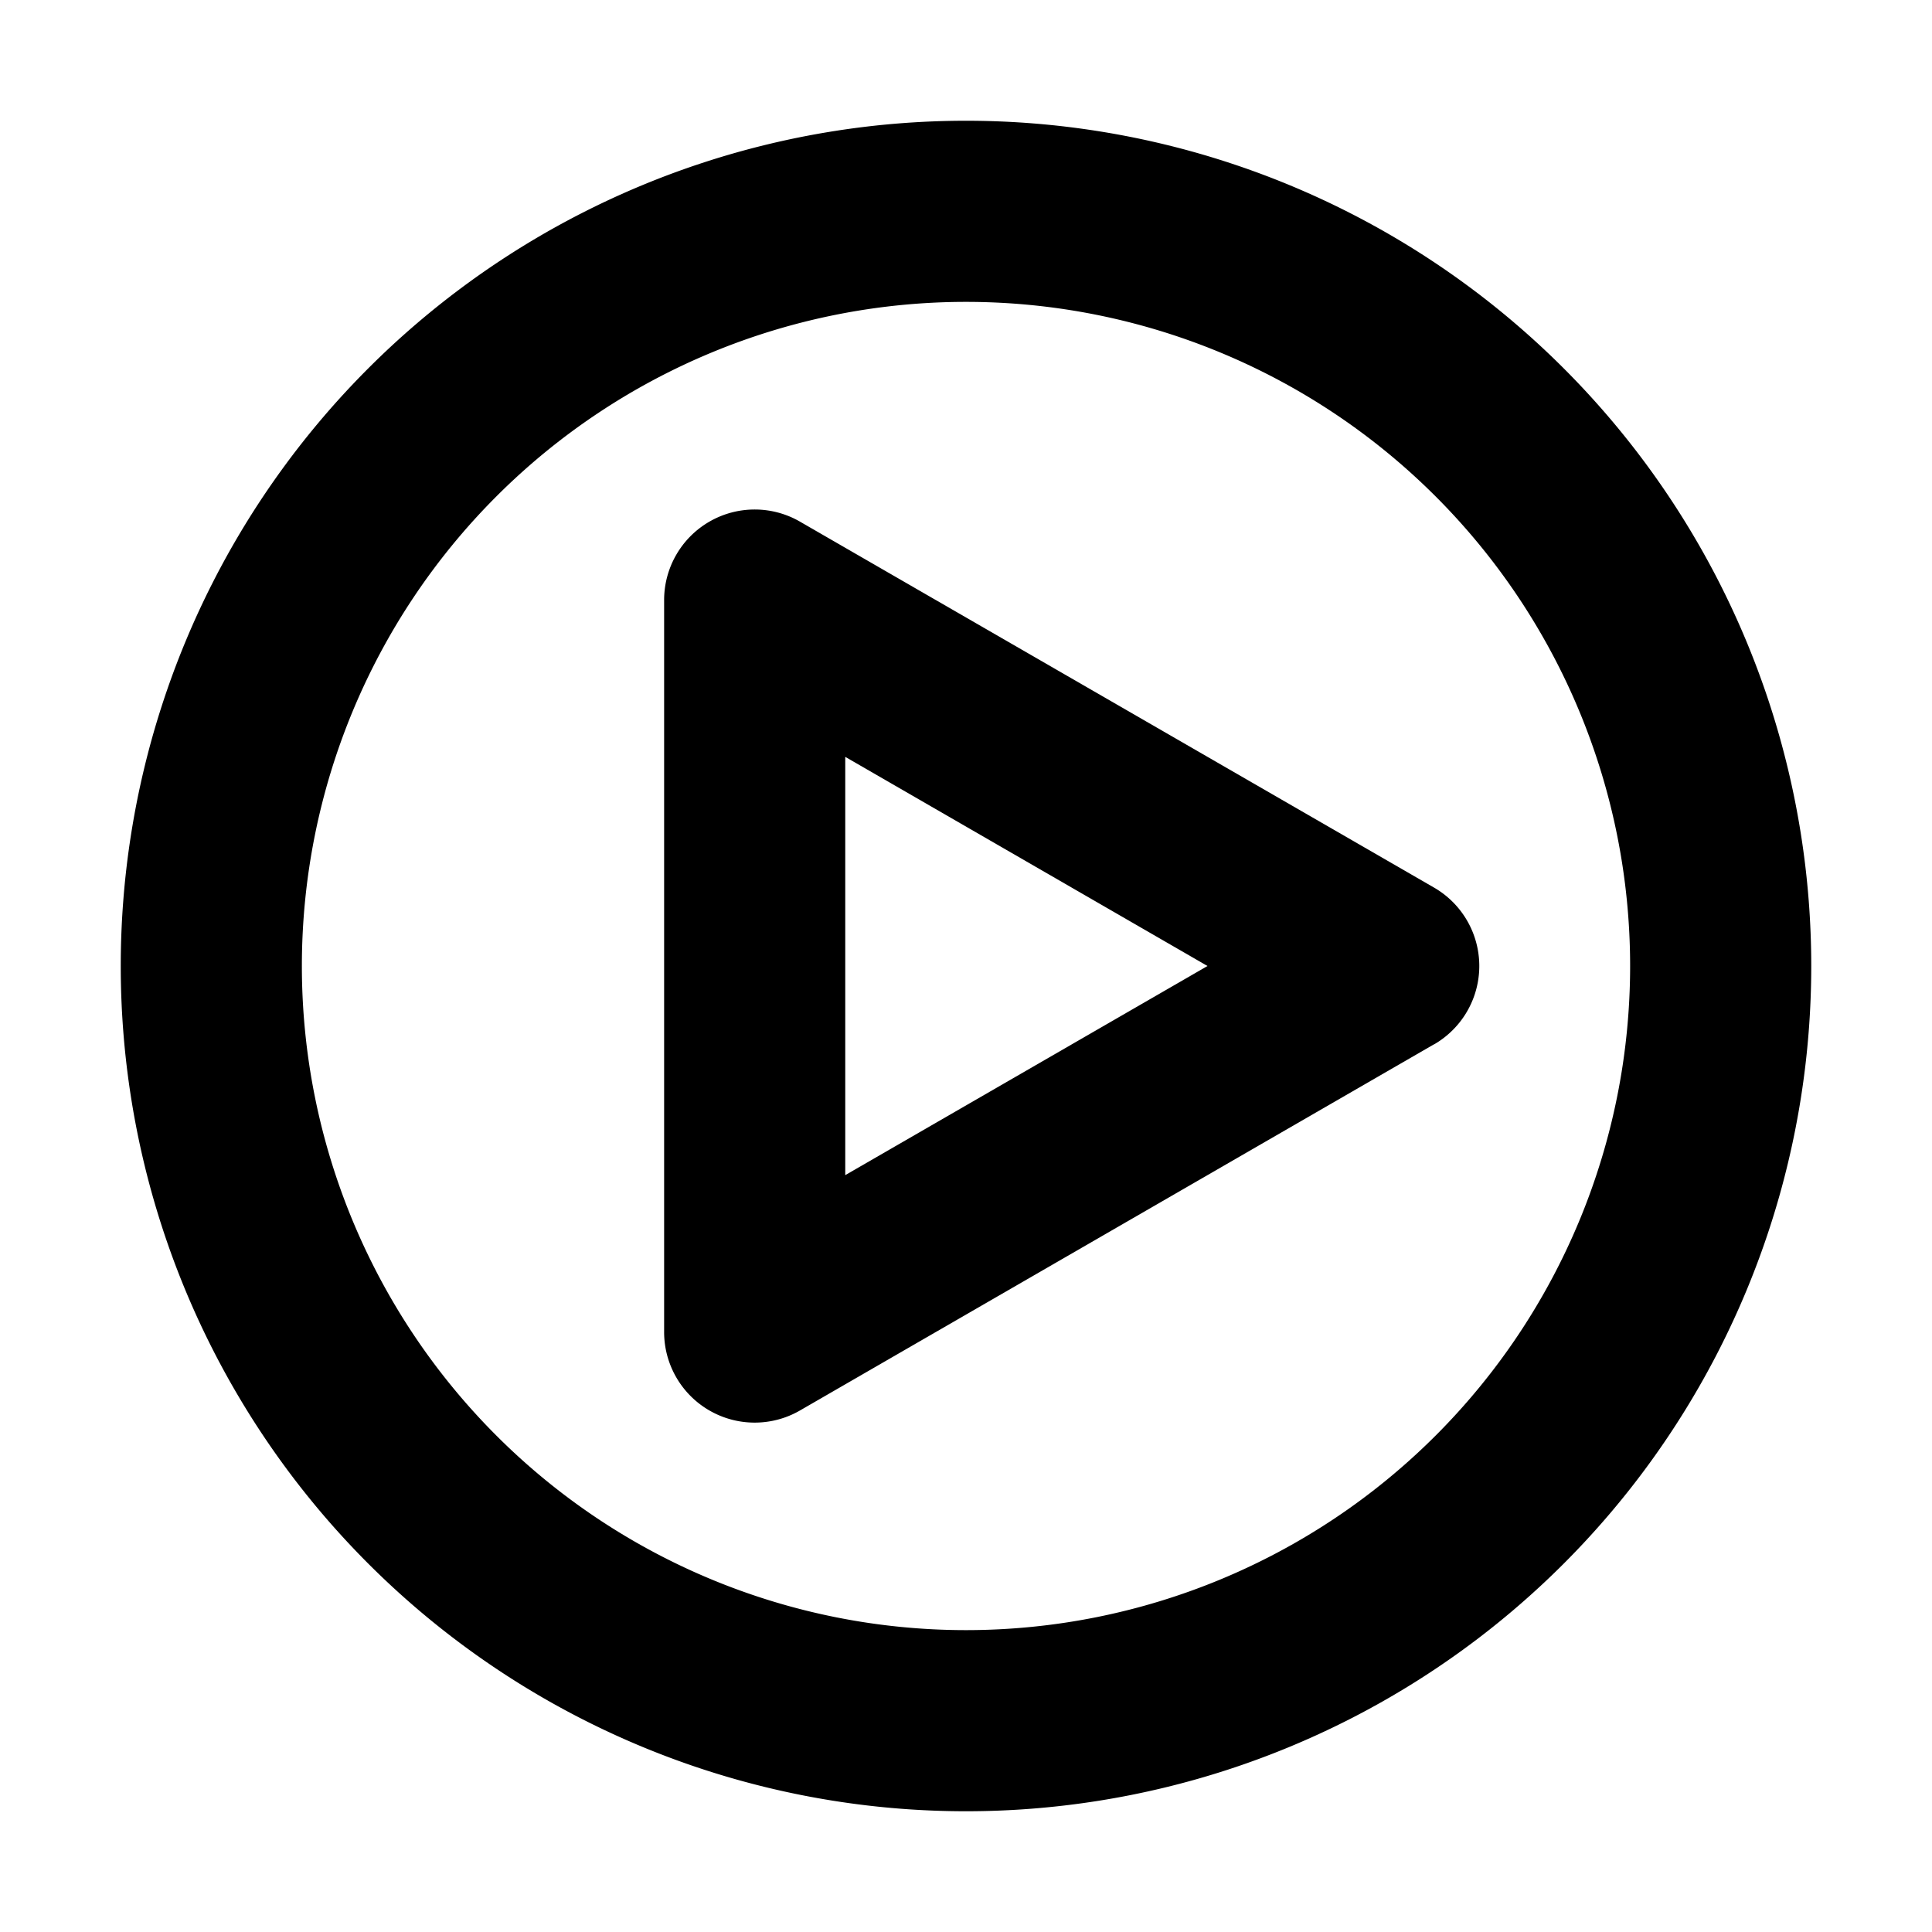 <svg xmlns="http://www.w3.org/2000/svg" viewBox="2 2 16 16"><path fill-rule="evenodd" d="M13.875 10.65a.75.75 0 0 0 0-1.3l-5.25-3.03a.75.75 0 0 0-1.125.649v6.062a.75.75 0 0 0 1.125.65l5.25-3.032Zm-4.875 1.082v-3.464l3 1.732-3 1.732Z"/><path fill-rule="evenodd" d="M10 3a7 7 0 1 0 0 14 7 7 0 0 0 0-14Zm-5.5 7a5.5 5.5 0 1 1 11 0 5.5 5.5 0 0 1-11 0Z"/></svg>